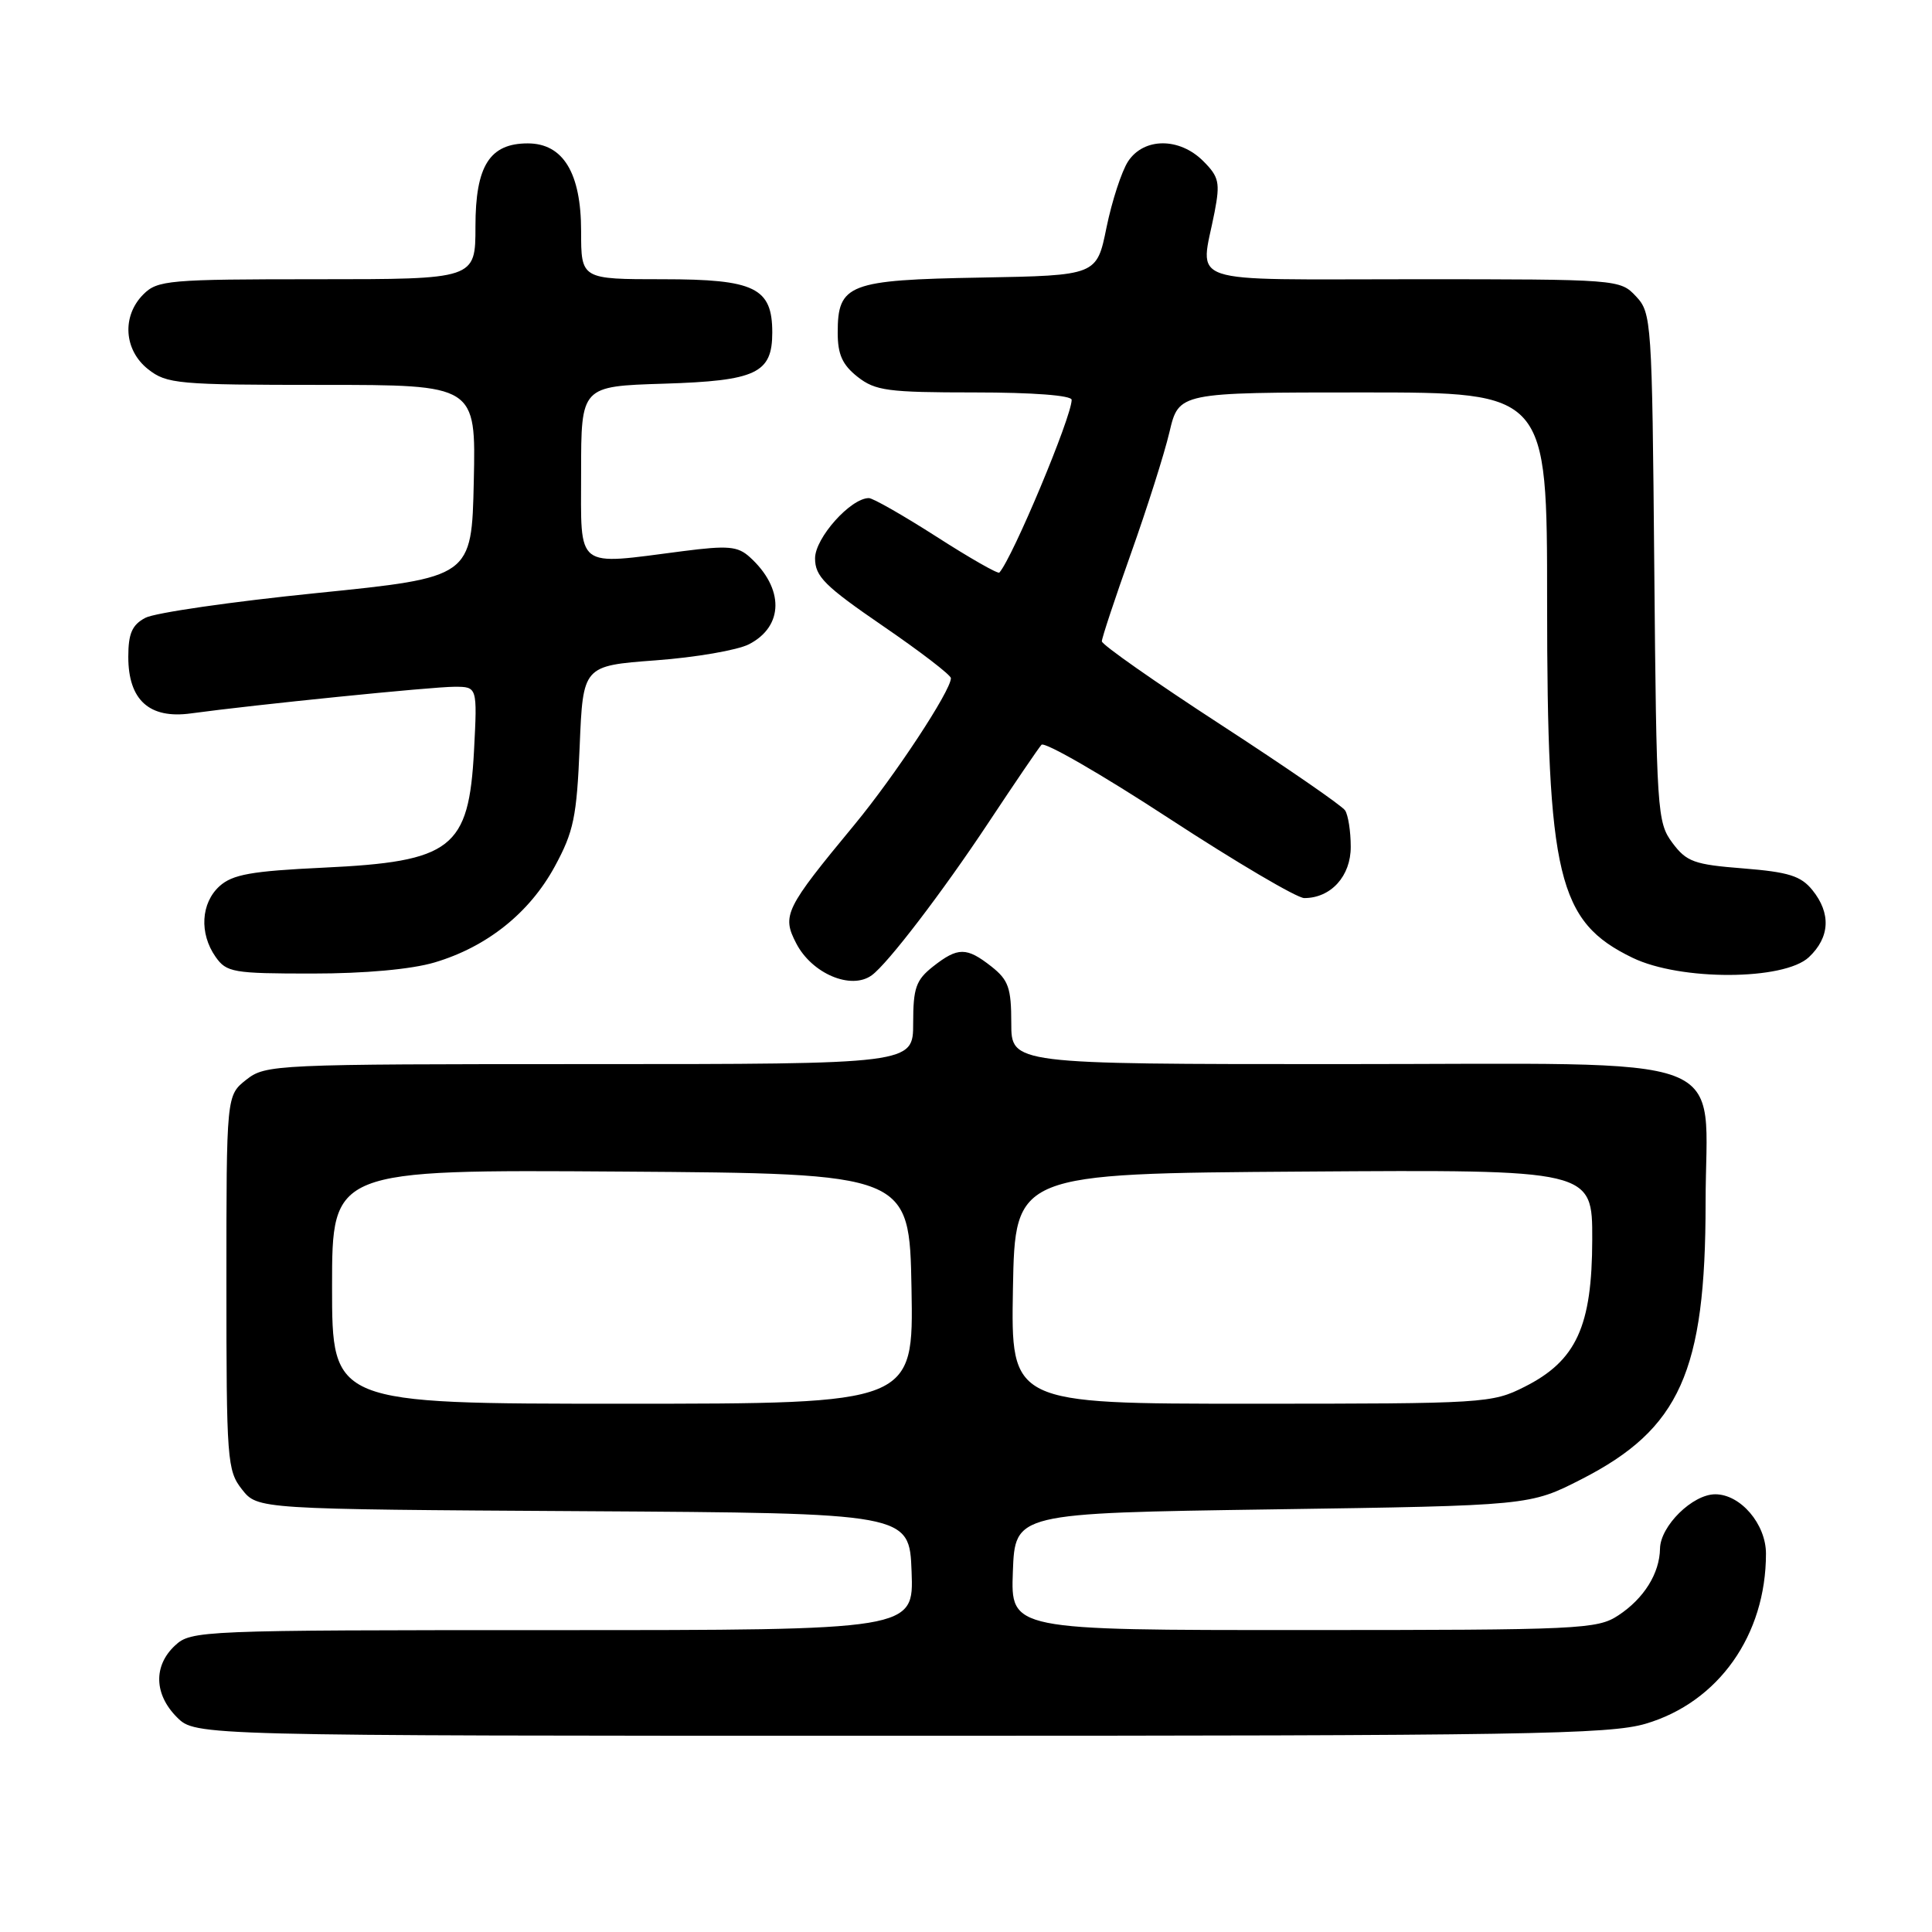 <?xml version="1.0" encoding="UTF-8" standalone="no"?>
<!DOCTYPE svg PUBLIC "-//W3C//DTD SVG 1.1//EN" "http://www.w3.org/Graphics/SVG/1.1/DTD/svg11.dtd" >
<svg xmlns="http://www.w3.org/2000/svg" xmlns:xlink="http://www.w3.org/1999/xlink" version="1.1" viewBox="0 0 256 256">
 <g >
 <path fill="currentColor"
d=" M 218.07 228.40 C 227.71 225.55 234.00 216.66 234.00 205.87 C 234.00 201.95 230.63 198.00 227.28 198.00 C 224.27 198.00 220.01 202.20 219.96 205.20 C 219.91 208.48 217.83 211.82 214.43 214.05 C 211.66 215.88 209.37 215.99 172.71 215.99 C 133.92 216.00 133.92 216.00 134.21 208.25 C 134.50 200.50 134.50 200.50 168.60 200.00 C 202.71 199.50 202.71 199.50 209.56 196.00 C 222.59 189.34 226.00 181.75 226.00 159.39 C 226.00 139.06 231.12 141.00 177.37 141.00 C 134.00 141.00 134.00 141.00 134.00 135.57 C 134.00 130.90 133.63 129.86 131.37 128.07 C 128.07 125.48 126.93 125.48 123.63 128.07 C 121.37 129.86 121.00 130.90 121.00 135.57 C 121.00 141.00 121.00 141.00 78.13 141.00 C 36.28 141.00 35.21 141.05 32.63 143.07 C 30.00 145.15 30.00 145.15 30.00 169.94 C 30.00 193.47 30.10 194.86 32.06 197.35 C 34.13 199.98 34.13 199.98 77.31 200.24 C 120.50 200.50 120.50 200.50 120.79 208.25 C 121.08 216.00 121.08 216.00 73.23 216.00 C 26.45 216.00 25.33 216.05 23.19 218.04 C 20.31 220.72 20.41 224.51 23.45 227.55 C 25.91 230.00 25.91 230.00 119.27 230.00 C 201.99 230.00 213.26 229.82 218.07 228.40 Z  M 115.51 129.23 C 117.61 127.72 124.90 118.18 130.98 109.00 C 134.44 103.78 137.60 99.13 138.00 98.69 C 138.40 98.24 146.01 102.63 154.90 108.44 C 163.80 114.25 171.86 119.00 172.82 119.00 C 176.36 119.00 179.00 116.08 178.98 112.19 C 178.98 110.16 178.64 108.00 178.23 107.38 C 177.83 106.76 170.41 101.65 161.75 96.02 C 153.09 90.39 146.00 85.42 146.00 84.98 C 146.00 84.53 147.74 79.29 149.86 73.33 C 151.98 67.37 154.28 60.14 154.96 57.25 C 156.20 52.00 156.20 52.00 180.60 52.00 C 205.00 52.00 205.00 52.00 205.00 79.79 C 205.00 116.22 206.42 122.12 216.32 126.91 C 222.65 129.98 236.39 129.93 239.69 126.83 C 242.48 124.20 242.64 121.02 240.15 117.94 C 238.63 116.06 236.99 115.55 231.00 115.07 C 224.48 114.56 223.48 114.20 221.60 111.68 C 219.58 108.96 219.49 107.60 219.20 75.19 C 218.91 42.46 218.84 41.46 216.77 39.26 C 214.67 37.02 214.41 37.00 187.33 37.00 C 156.33 37.00 159.04 37.91 160.94 28.10 C 161.69 24.19 161.52 23.43 159.44 21.35 C 156.28 18.19 151.57 18.21 149.48 21.38 C 148.62 22.70 147.34 26.63 146.62 30.13 C 145.33 36.50 145.33 36.50 129.96 36.78 C 112.43 37.09 111.00 37.64 111.00 44.08 C 111.00 46.97 111.62 48.34 113.63 49.93 C 115.99 51.78 117.63 52.00 129.13 52.00 C 136.84 52.00 142.00 52.39 142.00 52.98 C 142.00 55.23 134.19 73.89 132.42 75.87 C 132.24 76.08 128.49 73.94 124.10 71.12 C 119.71 68.31 115.67 66.00 115.13 66.00 C 112.72 66.00 108.00 71.28 108.00 73.98 C 108.00 76.38 109.27 77.65 117.00 82.95 C 121.95 86.34 126.00 89.45 126.00 89.86 C 126.00 91.52 118.58 102.79 113.21 109.29 C 104.02 120.40 103.58 121.29 105.50 124.99 C 107.57 129.01 112.78 131.22 115.51 129.23 Z  M 57.58 127.53 C 64.52 125.47 70.15 120.98 73.50 114.83 C 76.02 110.19 76.42 108.27 76.81 98.89 C 77.25 88.22 77.25 88.22 86.87 87.50 C 92.17 87.11 97.73 86.15 99.24 85.37 C 103.88 82.98 103.92 77.95 99.34 73.81 C 97.76 72.38 96.47 72.26 90.49 73.03 C 76.07 74.89 77.00 75.61 77.00 62.59 C 77.00 51.18 77.00 51.18 87.97 50.84 C 100.21 50.46 102.33 49.46 102.33 44.06 C 102.33 38.13 100.02 37.00 87.85 37.00 C 77.00 37.00 77.00 37.00 77.00 30.63 C 77.00 22.92 74.62 19.00 69.93 19.00 C 64.88 19.00 63.00 21.98 63.00 30.00 C 63.00 37.00 63.00 37.00 42.00 37.00 C 22.33 37.00 20.87 37.13 19.00 39.00 C 16.12 41.88 16.41 46.39 19.63 48.93 C 22.10 50.87 23.55 51.00 42.66 51.00 C 63.06 51.00 63.06 51.00 62.78 63.75 C 62.50 76.50 62.50 76.50 42.00 78.58 C 30.72 79.72 20.49 81.20 19.25 81.87 C 17.50 82.80 17.00 83.95 17.00 87.04 C 17.00 92.76 19.79 95.29 25.30 94.53 C 33.72 93.38 57.27 91.00 60.22 91.00 C 63.25 91.00 63.25 91.00 62.81 99.47 C 62.12 112.45 59.91 114.17 42.84 114.97 C 33.31 115.42 30.81 115.87 29.09 117.42 C 26.62 119.66 26.39 123.68 28.56 126.78 C 30.01 128.85 30.87 129.00 41.38 129.00 C 48.36 129.00 54.51 128.44 57.58 127.53 Z  M 44.00 170.49 C 44.00 154.98 44.00 154.98 82.25 155.24 C 120.50 155.50 120.50 155.50 120.78 170.75 C 121.05 186.00 121.05 186.00 82.53 186.00 C 44.00 186.00 44.00 186.00 44.00 170.49 Z  M 134.22 170.75 C 134.50 155.50 134.50 155.50 172.75 155.24 C 211.00 154.98 211.00 154.98 210.98 164.24 C 210.96 175.74 208.88 180.30 202.03 183.75 C 197.69 185.94 196.77 186.00 165.76 186.00 C 133.95 186.00 133.95 186.00 134.22 170.75 Z "/>
</g>
</svg>